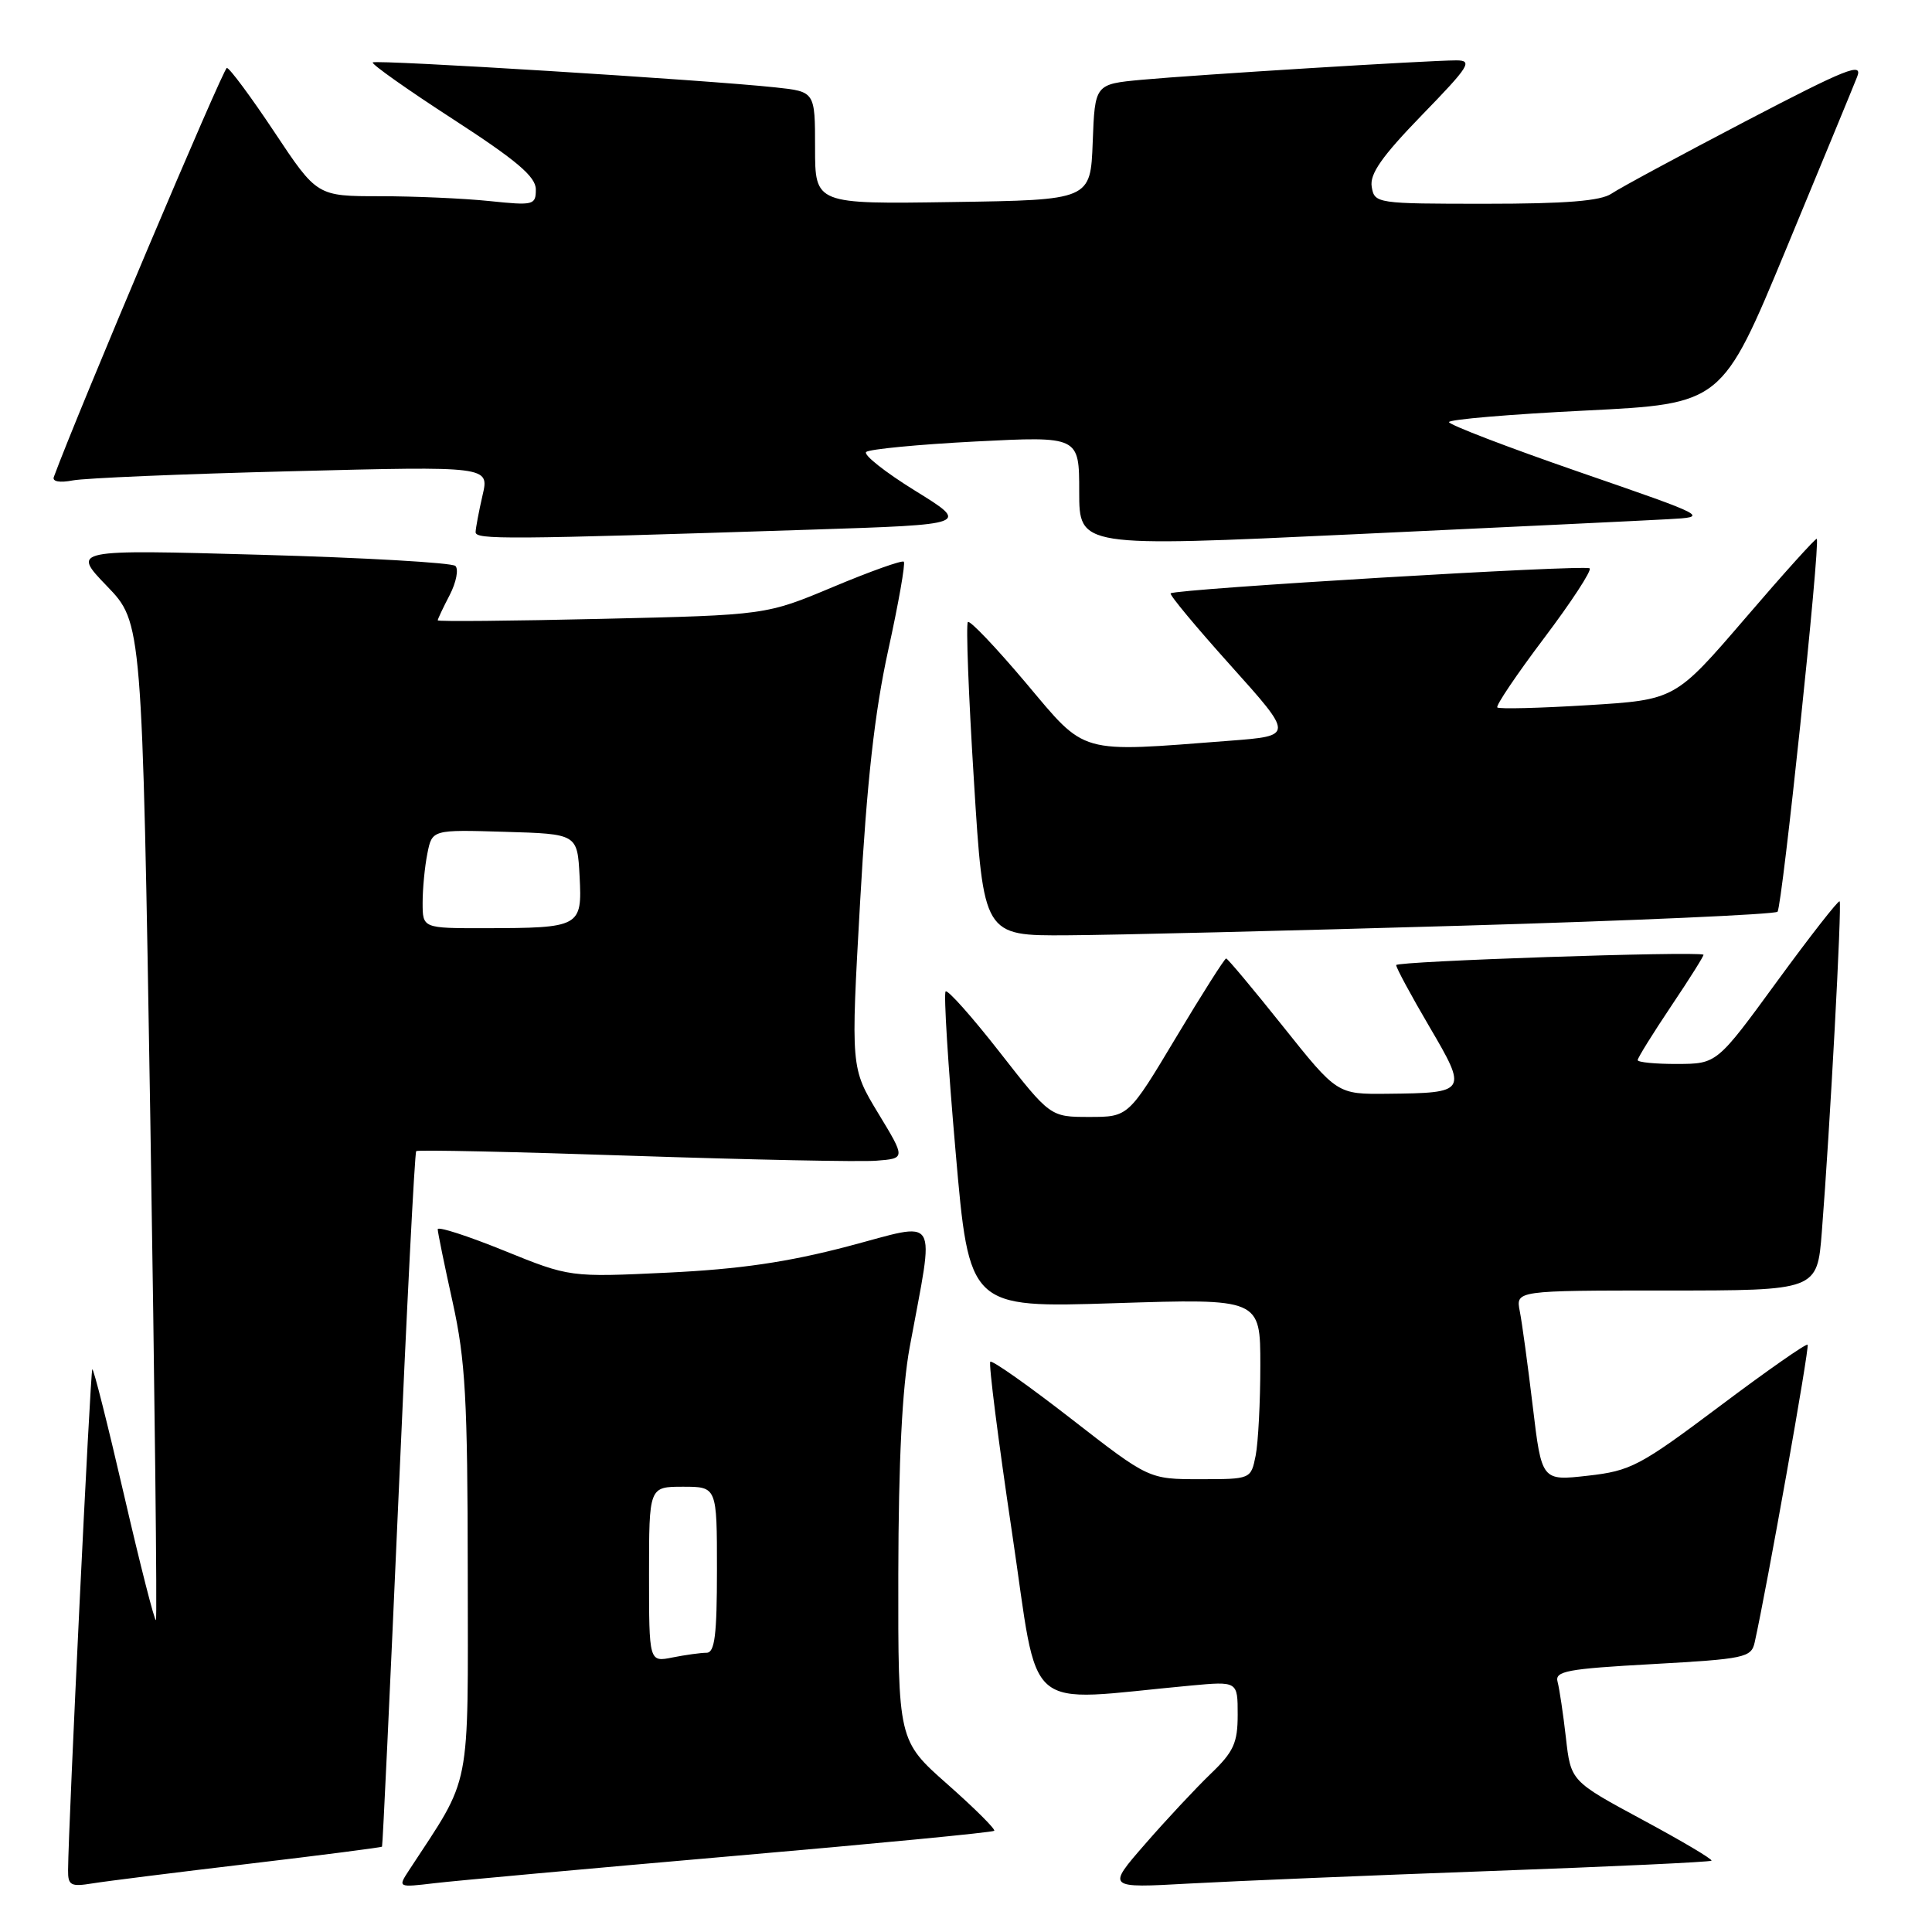 <?xml version="1.0" encoding="UTF-8" standalone="no"?>
<!DOCTYPE svg PUBLIC "-//W3C//DTD SVG 1.1//EN" "http://www.w3.org/Graphics/SVG/1.1/DTD/svg11.dtd" >
<svg xmlns="http://www.w3.org/2000/svg" xmlns:xlink="http://www.w3.org/1999/xlink" version="1.1" viewBox="0 0 256 256">
 <g >
 <path fill="currentColor"
d=" M 32.98 246.96 C 42.59 245.82 50.53 244.80 50.62 244.69 C 50.71 244.59 51.68 223.88 52.79 198.69 C 53.89 173.49 54.95 152.72 55.15 152.53 C 55.34 152.34 68.26 152.62 83.85 153.15 C 99.45 153.67 113.96 153.97 116.11 153.80 C 120.00 153.50 120.00 153.50 116.36 147.50 C 112.73 141.50 112.73 141.50 113.97 119.50 C 114.87 103.54 115.89 94.39 117.69 86.17 C 119.06 79.94 119.99 74.66 119.76 74.43 C 119.54 74.20 115.33 75.70 110.42 77.76 C 101.50 81.50 101.50 81.50 79.75 82.00 C 67.79 82.28 58.00 82.37 58.00 82.20 C 58.00 82.04 58.71 80.52 59.59 78.84 C 60.46 77.15 60.79 75.42 60.34 74.99 C 59.88 74.56 48.25 73.89 34.50 73.51 C 9.50 72.81 9.50 72.81 14.17 77.66 C 18.84 82.50 18.84 82.50 19.92 148.42 C 20.50 184.68 20.84 214.49 20.66 214.67 C 20.49 214.85 18.58 207.38 16.43 198.07 C 14.28 188.77 12.39 181.28 12.23 181.44 C 11.97 181.70 9.06 241.82 9.02 247.80 C 9.00 249.83 9.37 250.03 12.25 249.56 C 14.04 249.27 23.36 248.10 32.98 246.96 Z  M 96.94 245.95 C 115.88 244.31 131.54 242.80 131.74 242.59 C 131.94 242.39 129.16 239.62 125.55 236.43 C 119.00 230.64 119.00 230.64 119.03 208.57 C 119.06 193.57 119.54 183.94 120.54 178.50 C 123.85 160.53 124.69 161.90 112.37 165.14 C 104.39 167.24 98.04 168.17 88.50 168.63 C 75.50 169.25 75.50 169.25 66.75 165.70 C 61.94 163.75 58.00 162.48 58.00 162.88 C 58.00 163.28 58.89 167.63 59.98 172.55 C 61.67 180.22 61.96 185.33 61.98 208.39 C 62.00 237.87 62.56 235.04 54.21 247.80 C 52.70 250.11 52.70 250.11 57.60 249.53 C 60.29 249.21 78.00 247.60 96.94 245.95 Z  M 197.48 247.92 C 213.42 247.34 226.61 246.73 226.78 246.55 C 226.96 246.37 222.84 243.93 217.62 241.12 C 208.14 236.01 208.14 236.01 207.49 230.25 C 207.13 227.09 206.63 223.76 206.39 222.86 C 205.99 221.43 207.59 221.13 218.98 220.50 C 231.19 219.82 232.05 219.64 232.50 217.64 C 234.12 210.38 239.80 178.47 239.52 178.18 C 239.33 177.99 234.07 181.67 227.84 186.35 C 217.28 194.27 216.08 194.90 210.39 195.54 C 204.28 196.23 204.28 196.23 203.10 186.36 C 202.45 180.94 201.68 175.26 201.38 173.75 C 200.84 171.00 200.84 171.00 220.82 171.00 C 240.79 171.00 240.79 171.00 241.40 163.25 C 242.49 149.41 244.08 119.75 243.76 119.43 C 243.59 119.26 239.86 124.03 235.47 130.04 C 227.50 140.96 227.50 140.96 222.25 140.98 C 219.36 140.99 217.00 140.76 217.00 140.47 C 217.00 140.18 219.01 136.94 221.47 133.27 C 223.93 129.61 225.84 126.56 225.72 126.50 C 224.73 126.02 185.00 127.36 185.00 127.88 C 185.00 128.25 186.98 131.91 189.39 136.02 C 194.49 144.71 194.42 144.82 183.84 144.93 C 177.18 145.00 177.18 145.00 170.00 136.00 C 166.05 131.05 162.66 127.00 162.47 127.00 C 162.27 127.00 159.27 131.72 155.81 137.50 C 149.52 148.00 149.52 148.00 144.34 148.00 C 139.17 148.00 139.17 148.00 132.48 139.44 C 128.80 134.73 125.57 131.10 125.30 131.37 C 125.03 131.64 125.62 141.18 126.62 152.58 C 128.42 173.30 128.42 173.30 147.71 172.68 C 167.00 172.06 167.00 172.06 167.00 180.91 C 167.00 185.77 166.72 191.16 166.38 192.88 C 165.75 196.00 165.75 196.00 158.99 196.00 C 152.23 196.00 152.23 196.00 141.94 188.00 C 136.29 183.61 131.46 180.20 131.22 180.44 C 130.98 180.68 132.27 190.84 134.09 203.02 C 137.78 227.71 135.15 225.44 157.75 223.35 C 164.00 222.77 164.00 222.77 164.00 227.19 C 164.00 230.95 163.47 232.12 160.41 235.05 C 158.44 236.95 154.53 241.13 151.73 244.35 C 146.64 250.19 146.64 250.19 157.57 249.58 C 163.58 249.25 181.54 248.50 197.48 247.92 Z  M 193.69 122.66 C 216.34 122.00 235.17 121.16 235.53 120.81 C 236.14 120.19 241.23 71.89 240.73 71.40 C 240.60 71.27 236.32 76.01 231.23 81.95 C 221.96 92.73 221.96 92.73 210.39 93.44 C 204.03 93.83 198.63 93.97 198.40 93.74 C 198.18 93.51 200.95 89.39 204.58 84.58 C 208.21 79.77 210.93 75.60 210.64 75.31 C 210.12 74.78 155.88 78.03 155.12 78.62 C 154.91 78.79 158.50 83.10 163.09 88.21 C 171.43 97.50 171.43 97.50 162.97 98.15 C 142.70 99.71 144.01 100.08 135.92 90.47 C 131.96 85.78 128.51 82.15 128.25 82.42 C 127.98 82.68 128.34 92.15 129.05 103.45 C 130.32 124.00 130.32 124.00 141.41 123.93 C 147.51 123.90 171.04 123.32 193.69 122.66 Z  M 221.00 68.80 C 226.50 68.50 226.50 68.50 209.25 62.54 C 199.76 59.26 192.00 56.28 192.00 55.93 C 192.00 55.58 200.14 54.89 210.09 54.40 C 228.17 53.50 228.17 53.50 236.67 33.00 C 241.34 21.72 245.58 11.46 246.08 10.18 C 246.87 8.20 244.72 9.06 231.25 16.09 C 222.59 20.62 214.61 24.92 213.53 25.66 C 212.10 26.63 207.49 27.00 196.85 27.00 C 182.37 27.00 182.13 26.96 181.76 24.75 C 181.47 23.05 183.11 20.72 188.41 15.25 C 194.71 8.77 195.19 8.00 192.97 8.00 C 189.32 8.00 158.49 9.91 151.29 10.57 C 145.08 11.15 145.08 11.15 144.79 18.83 C 144.50 26.50 144.50 26.50 126.25 26.77 C 108.00 27.05 108.00 27.05 108.00 19.59 C 108.00 12.14 108.00 12.14 102.75 11.58 C 93.53 10.59 49.79 7.88 49.39 8.27 C 49.18 8.48 53.96 11.86 60.01 15.78 C 68.48 21.27 71.00 23.41 71.00 25.10 C 71.00 27.18 70.71 27.25 64.85 26.64 C 61.47 26.29 54.95 26.00 50.36 26.00 C 42.01 26.00 42.01 26.00 36.36 17.50 C 33.25 12.82 30.41 9.00 30.06 9.00 C 29.59 9.00 10.24 54.75 7.13 63.21 C 6.91 63.81 7.92 63.99 9.63 63.66 C 11.21 63.35 24.28 62.80 38.67 62.44 C 64.84 61.77 64.84 61.77 63.94 65.63 C 63.45 67.76 63.04 69.95 63.02 70.50 C 63.00 71.52 66.82 71.50 107.50 70.18 C 128.50 69.50 128.50 69.50 121.27 65.03 C 117.29 62.57 114.37 60.26 114.77 59.89 C 115.17 59.52 121.69 58.89 129.25 58.50 C 143.00 57.80 143.00 57.80 143.00 65.15 C 143.00 72.50 143.00 72.50 179.25 70.80 C 199.19 69.87 217.97 68.97 221.00 68.80 Z  M 56.00 119.62 C 56.00 117.77 56.28 114.83 56.63 113.09 C 57.26 109.93 57.26 109.93 66.88 110.22 C 76.50 110.50 76.50 110.50 76.80 116.12 C 77.15 122.83 76.90 122.97 64.25 122.99 C 56.00 123.00 56.00 123.00 56.00 119.62 Z  M 86.00 208.62 C 86.00 197.00 86.00 197.00 90.50 197.00 C 95.00 197.00 95.00 197.00 95.00 208.00 C 95.00 216.67 94.71 219.00 93.62 219.00 C 92.87 219.00 90.84 219.28 89.12 219.62 C 86.00 220.25 86.00 220.25 86.00 208.62 Z "/>
</g>
</svg>